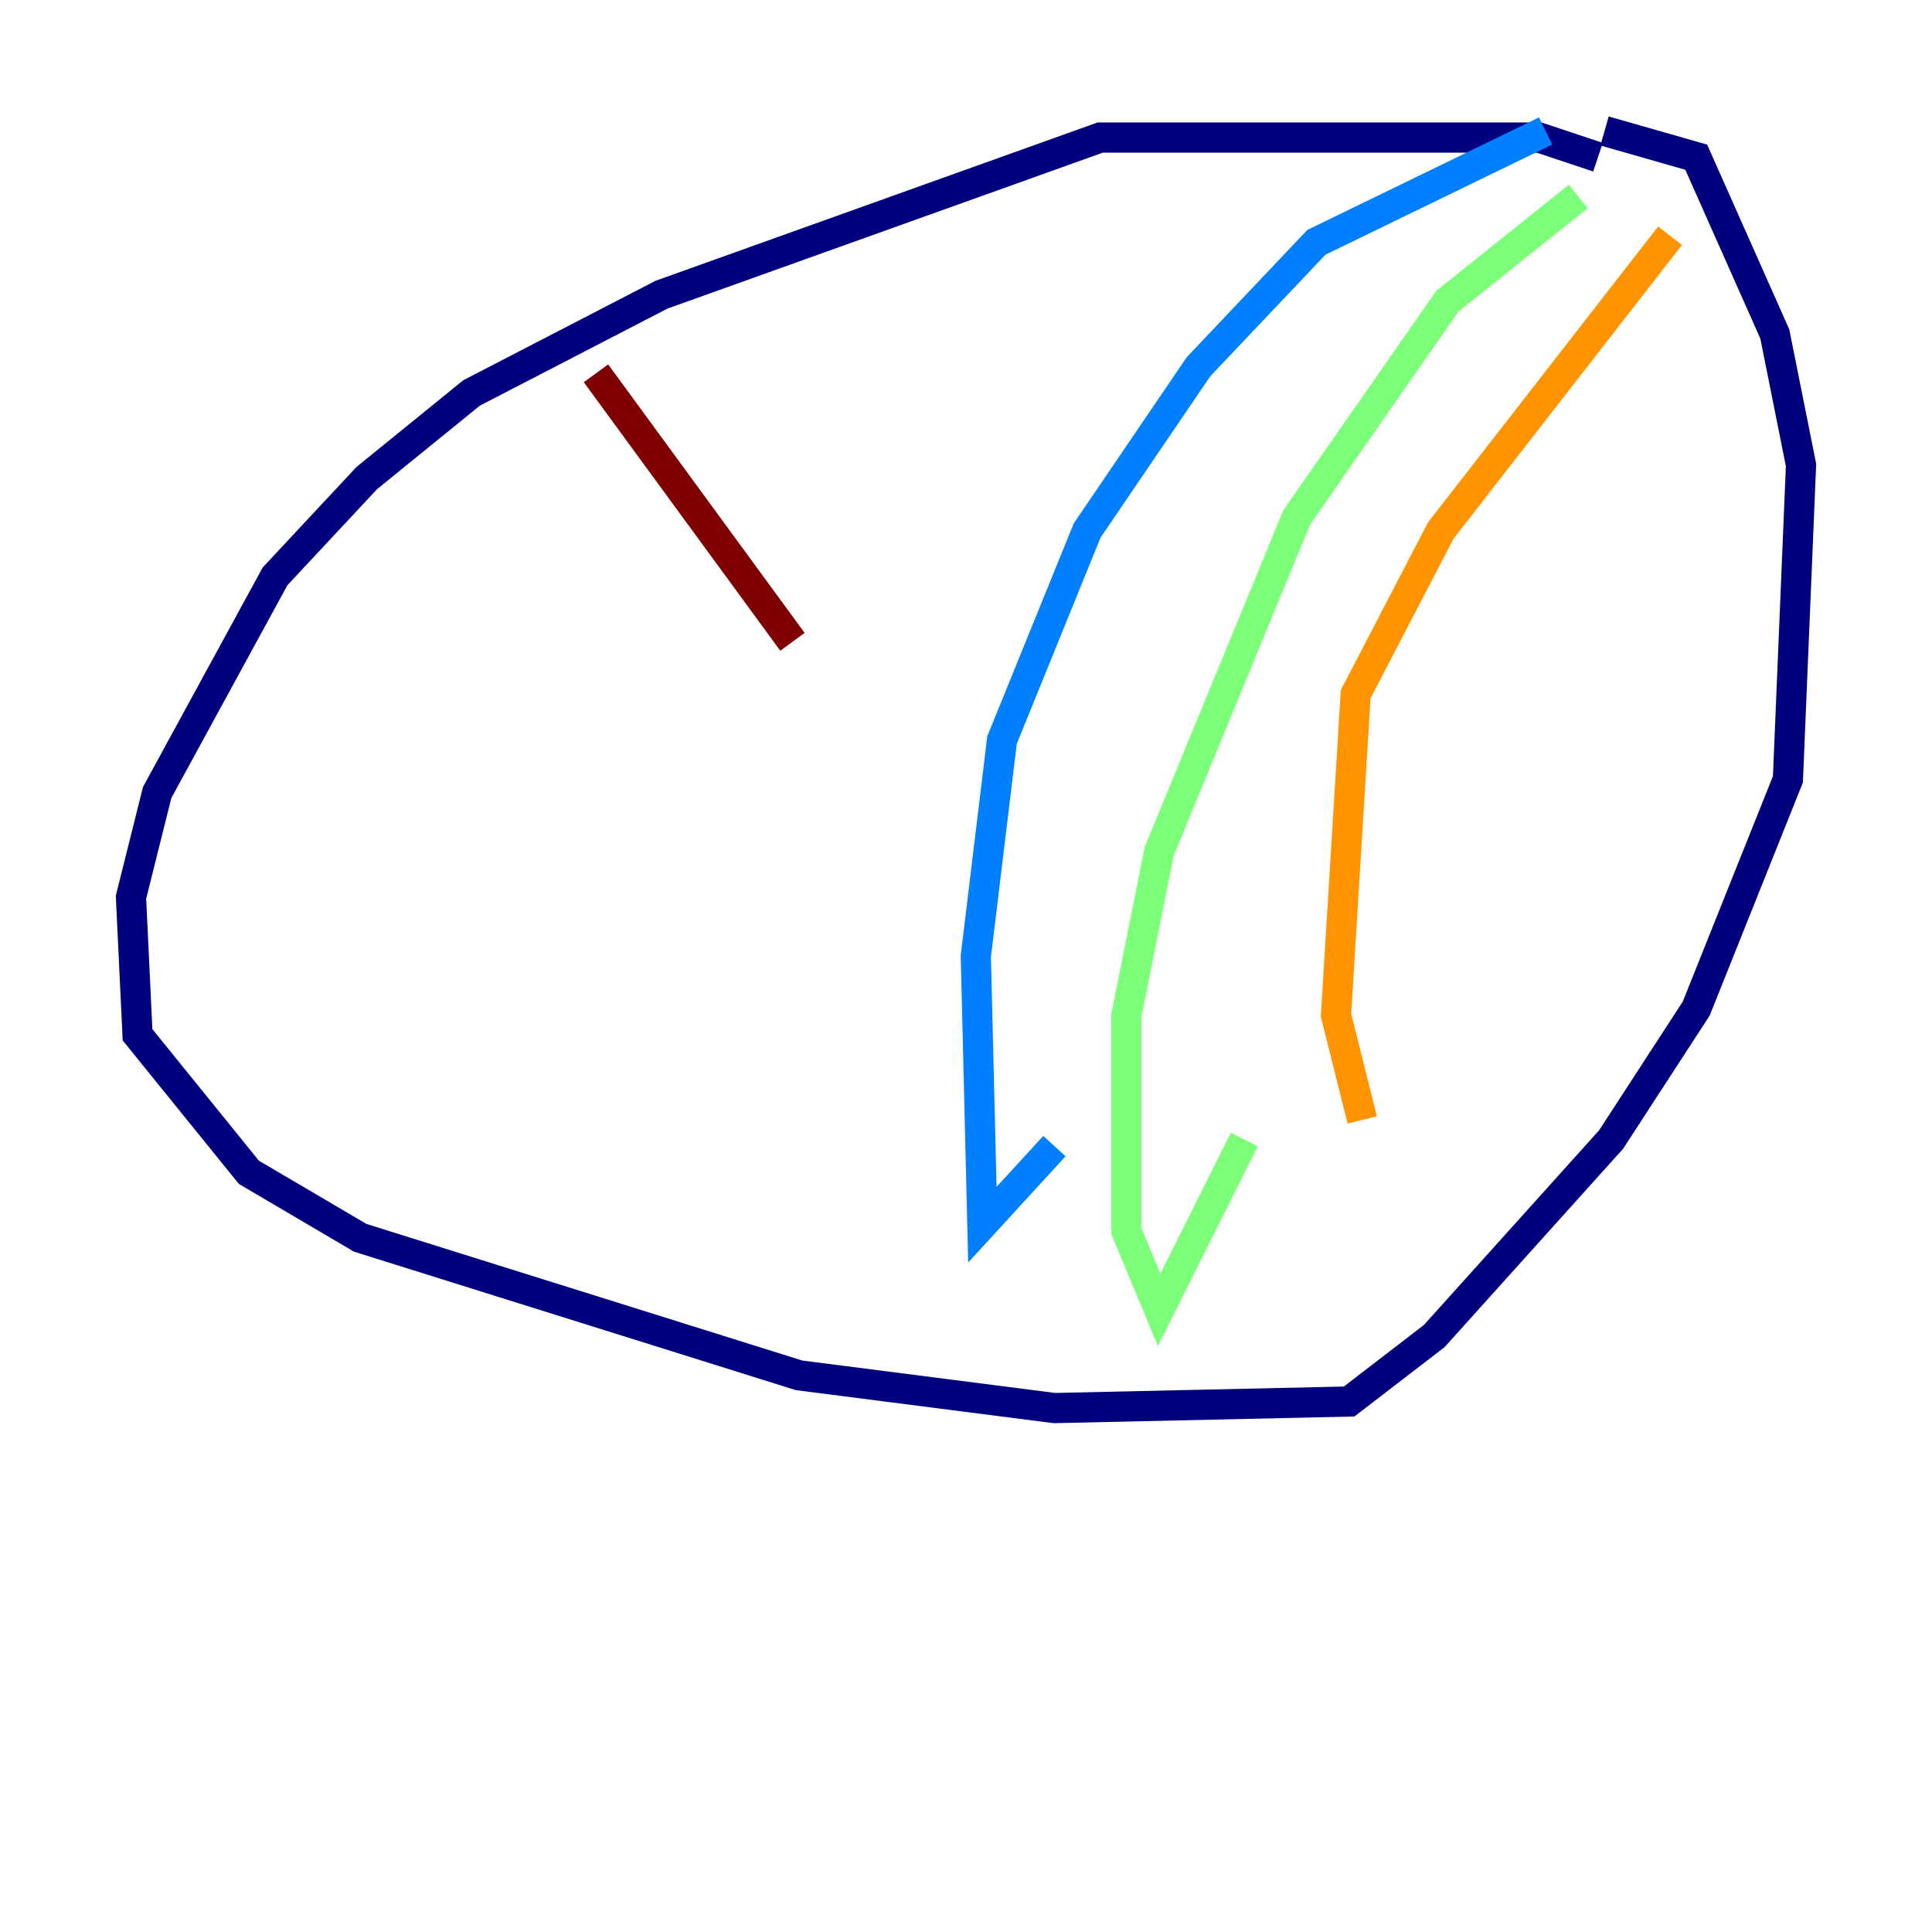 <?xml version="1.0" encoding="utf-8" ?>
<svg baseProfile="tiny" height="128" version="1.2" viewBox="0,0,128,128" width="128" xmlns="http://www.w3.org/2000/svg" xmlns:ev="http://www.w3.org/2001/xml-events" xmlns:xlink="http://www.w3.org/1999/xlink"><defs /><polyline fill="none" points="105.871,10.414 101.966,9.112 72.895,9.112 43.824,19.525 31.241,26.034 24.298,31.675 18.224,38.183 10.414,52.502 8.678,59.444 9.112,68.556 16.488,77.668 23.864,82.007 52.936,91.119 69.858,93.288 89.383,92.854 95.024,88.515 106.739,75.498 112.38,66.82 118.454,51.634 119.322,30.807 117.586,22.129 112.38,10.414 106.305,8.678" stroke="#00007f" stroke-width="2" /><polyline fill="none" points="102.4,8.678 87.214,16.054 79.403,24.298 72.027,35.146 66.386,49.031 64.651,63.349 65.085,81.139 69.858,75.932" stroke="#0080ff" stroke-width="2" /><polyline fill="none" points="104.57,13.017 95.891,19.959 85.912,34.278 76.8,56.407 74.63,67.254 74.63,81.573 76.8,86.78 82.441,75.498" stroke="#7cff79" stroke-width="2" /><polyline fill="none" points="110.644,15.62 95.458,35.146 89.817,45.993 88.515,67.254 90.251,74.197" stroke="#ff9400" stroke-width="2" /><polyline fill="none" points="39.485,24.732 52.502,42.522" stroke="#7f0000" stroke-width="2" /></svg>